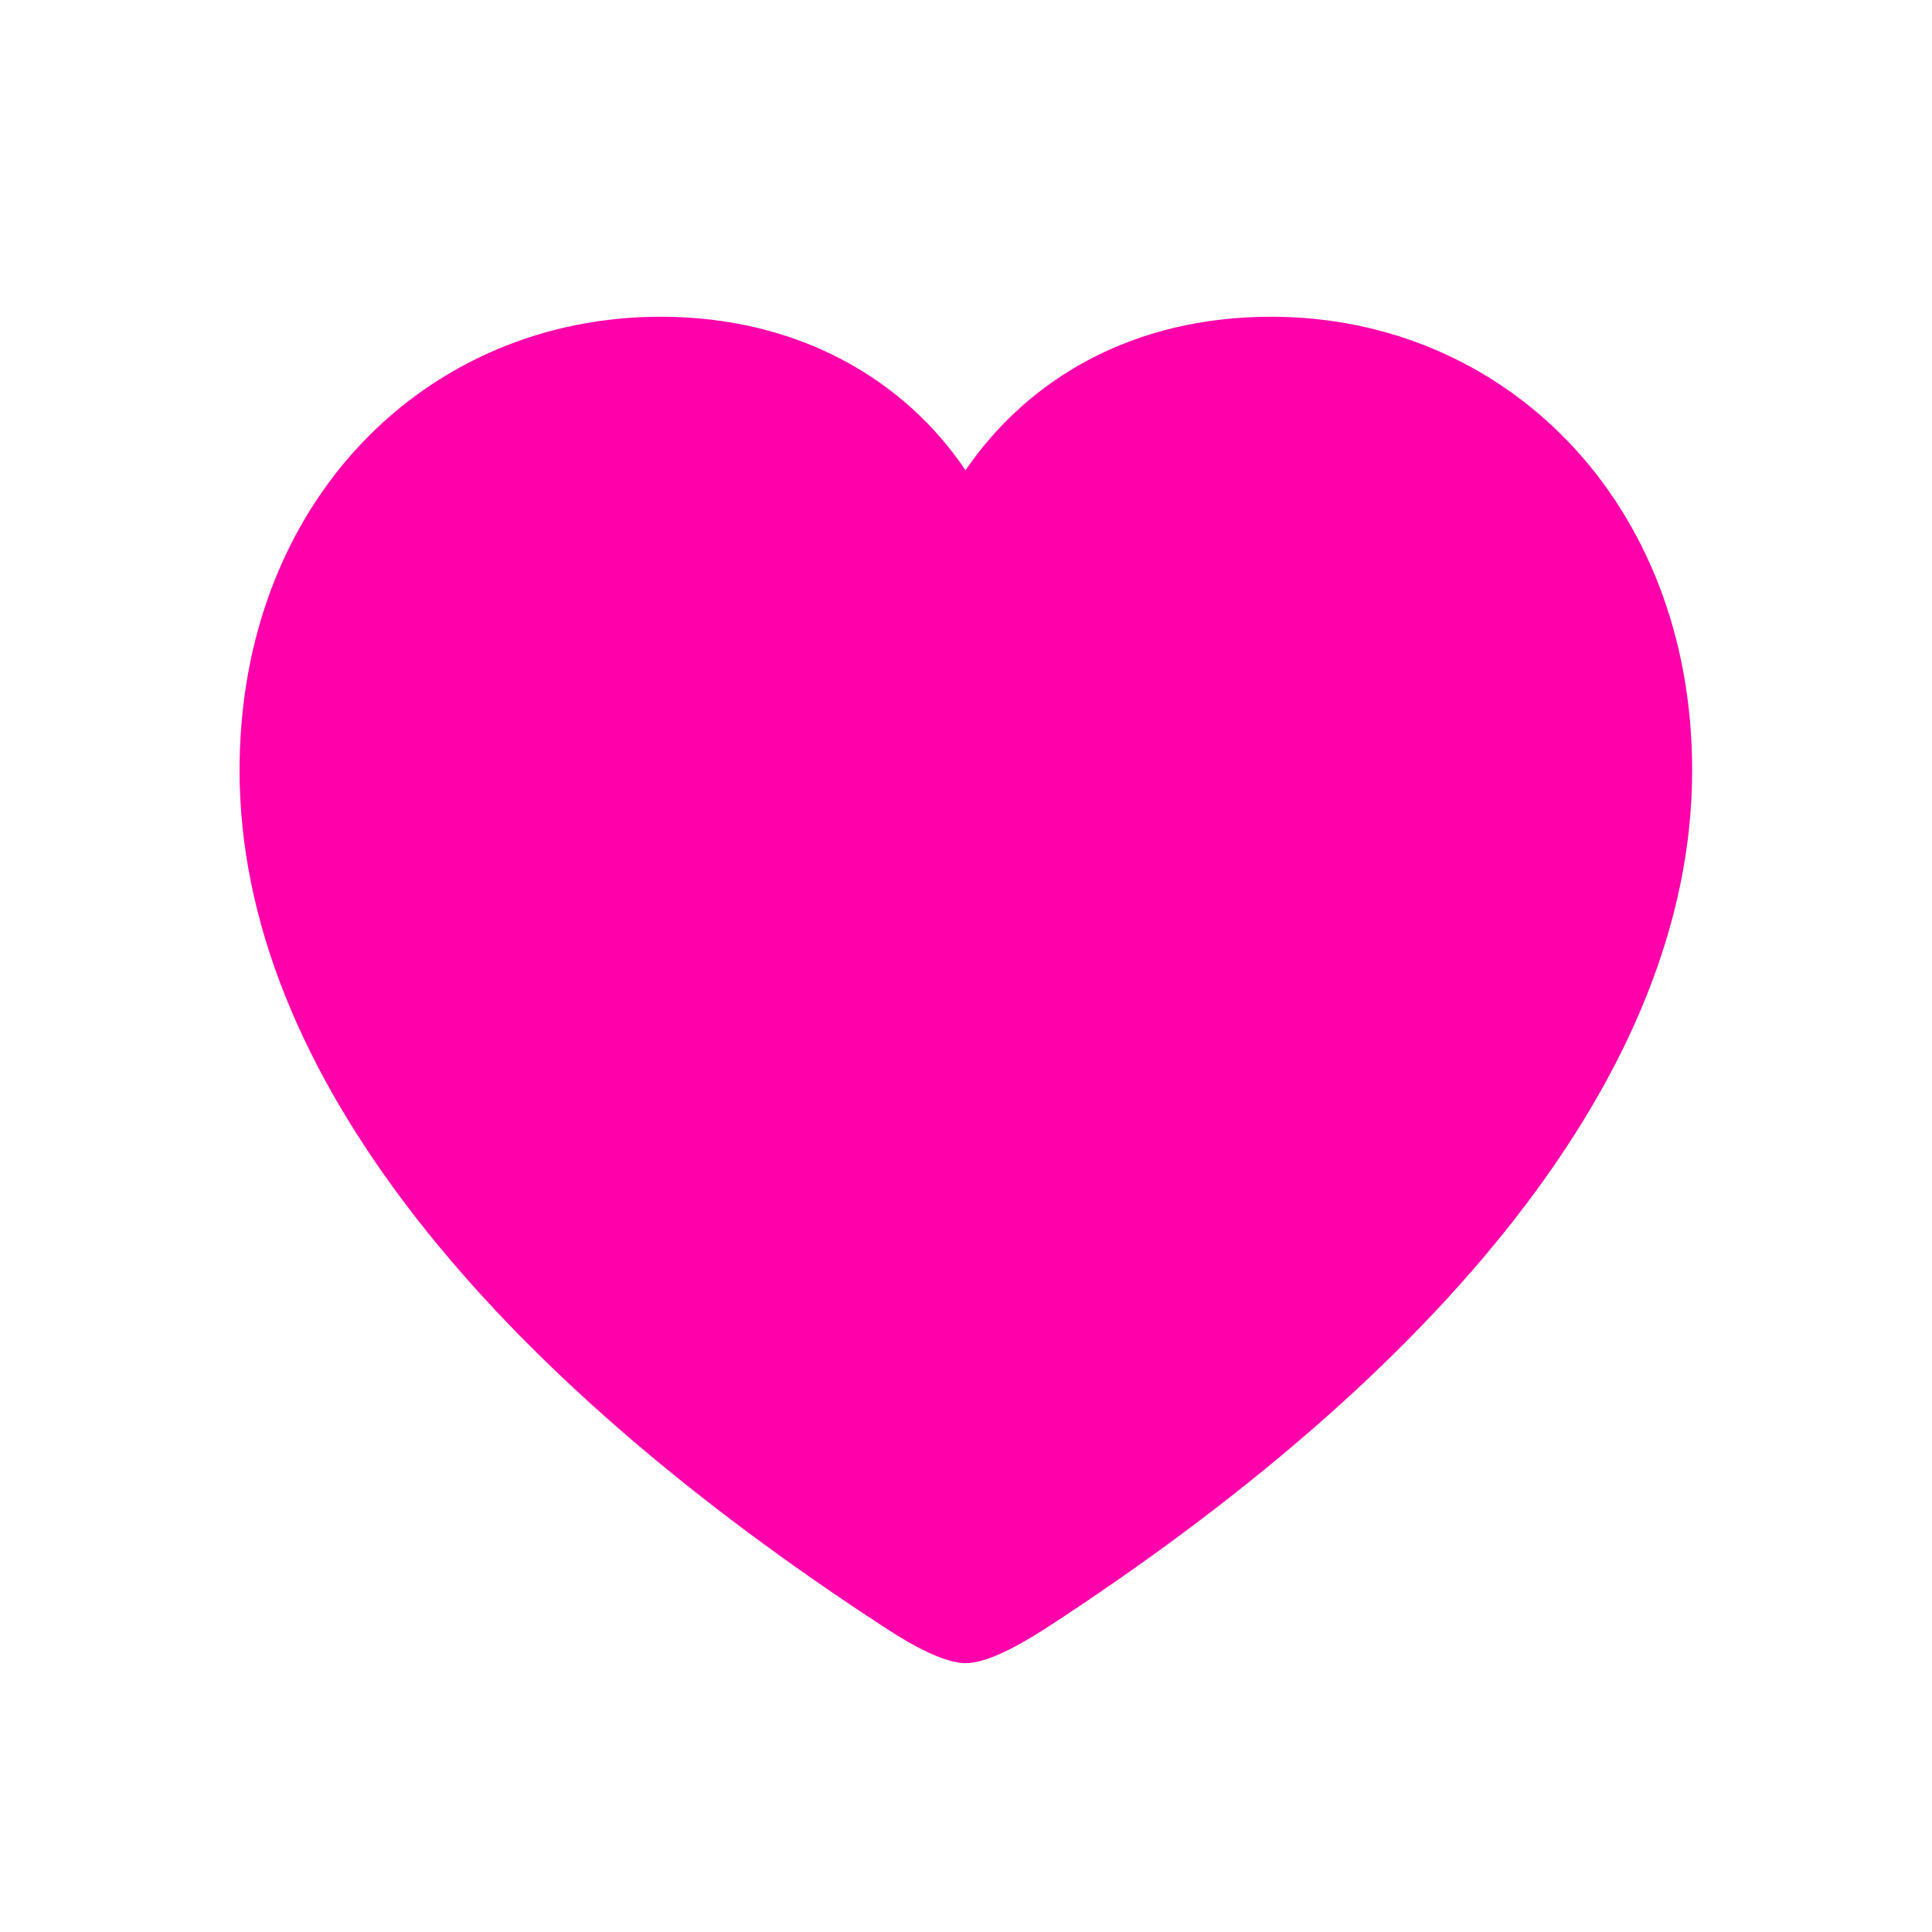 <svg width="20" height="20" viewBox="0 0 20 20" fill="none" xmlns="http://www.w3.org/2000/svg">
<path d="M9.995 17.217C10.215 17.217 10.537 17.041 10.823 16.858C14.88 14.221 17.517 11.116 17.517 7.974C17.517 5.19 15.576 3.279 13.159 3.279C11.731 3.279 10.647 3.916 9.995 4.868C9.358 3.923 8.259 3.279 6.838 3.279C4.414 3.279 2.48 5.19 2.48 7.974C2.48 11.116 5.117 14.221 9.175 16.858C9.453 17.041 9.783 17.217 9.995 17.217Z" fill="#FF00AA"/>
</svg>
